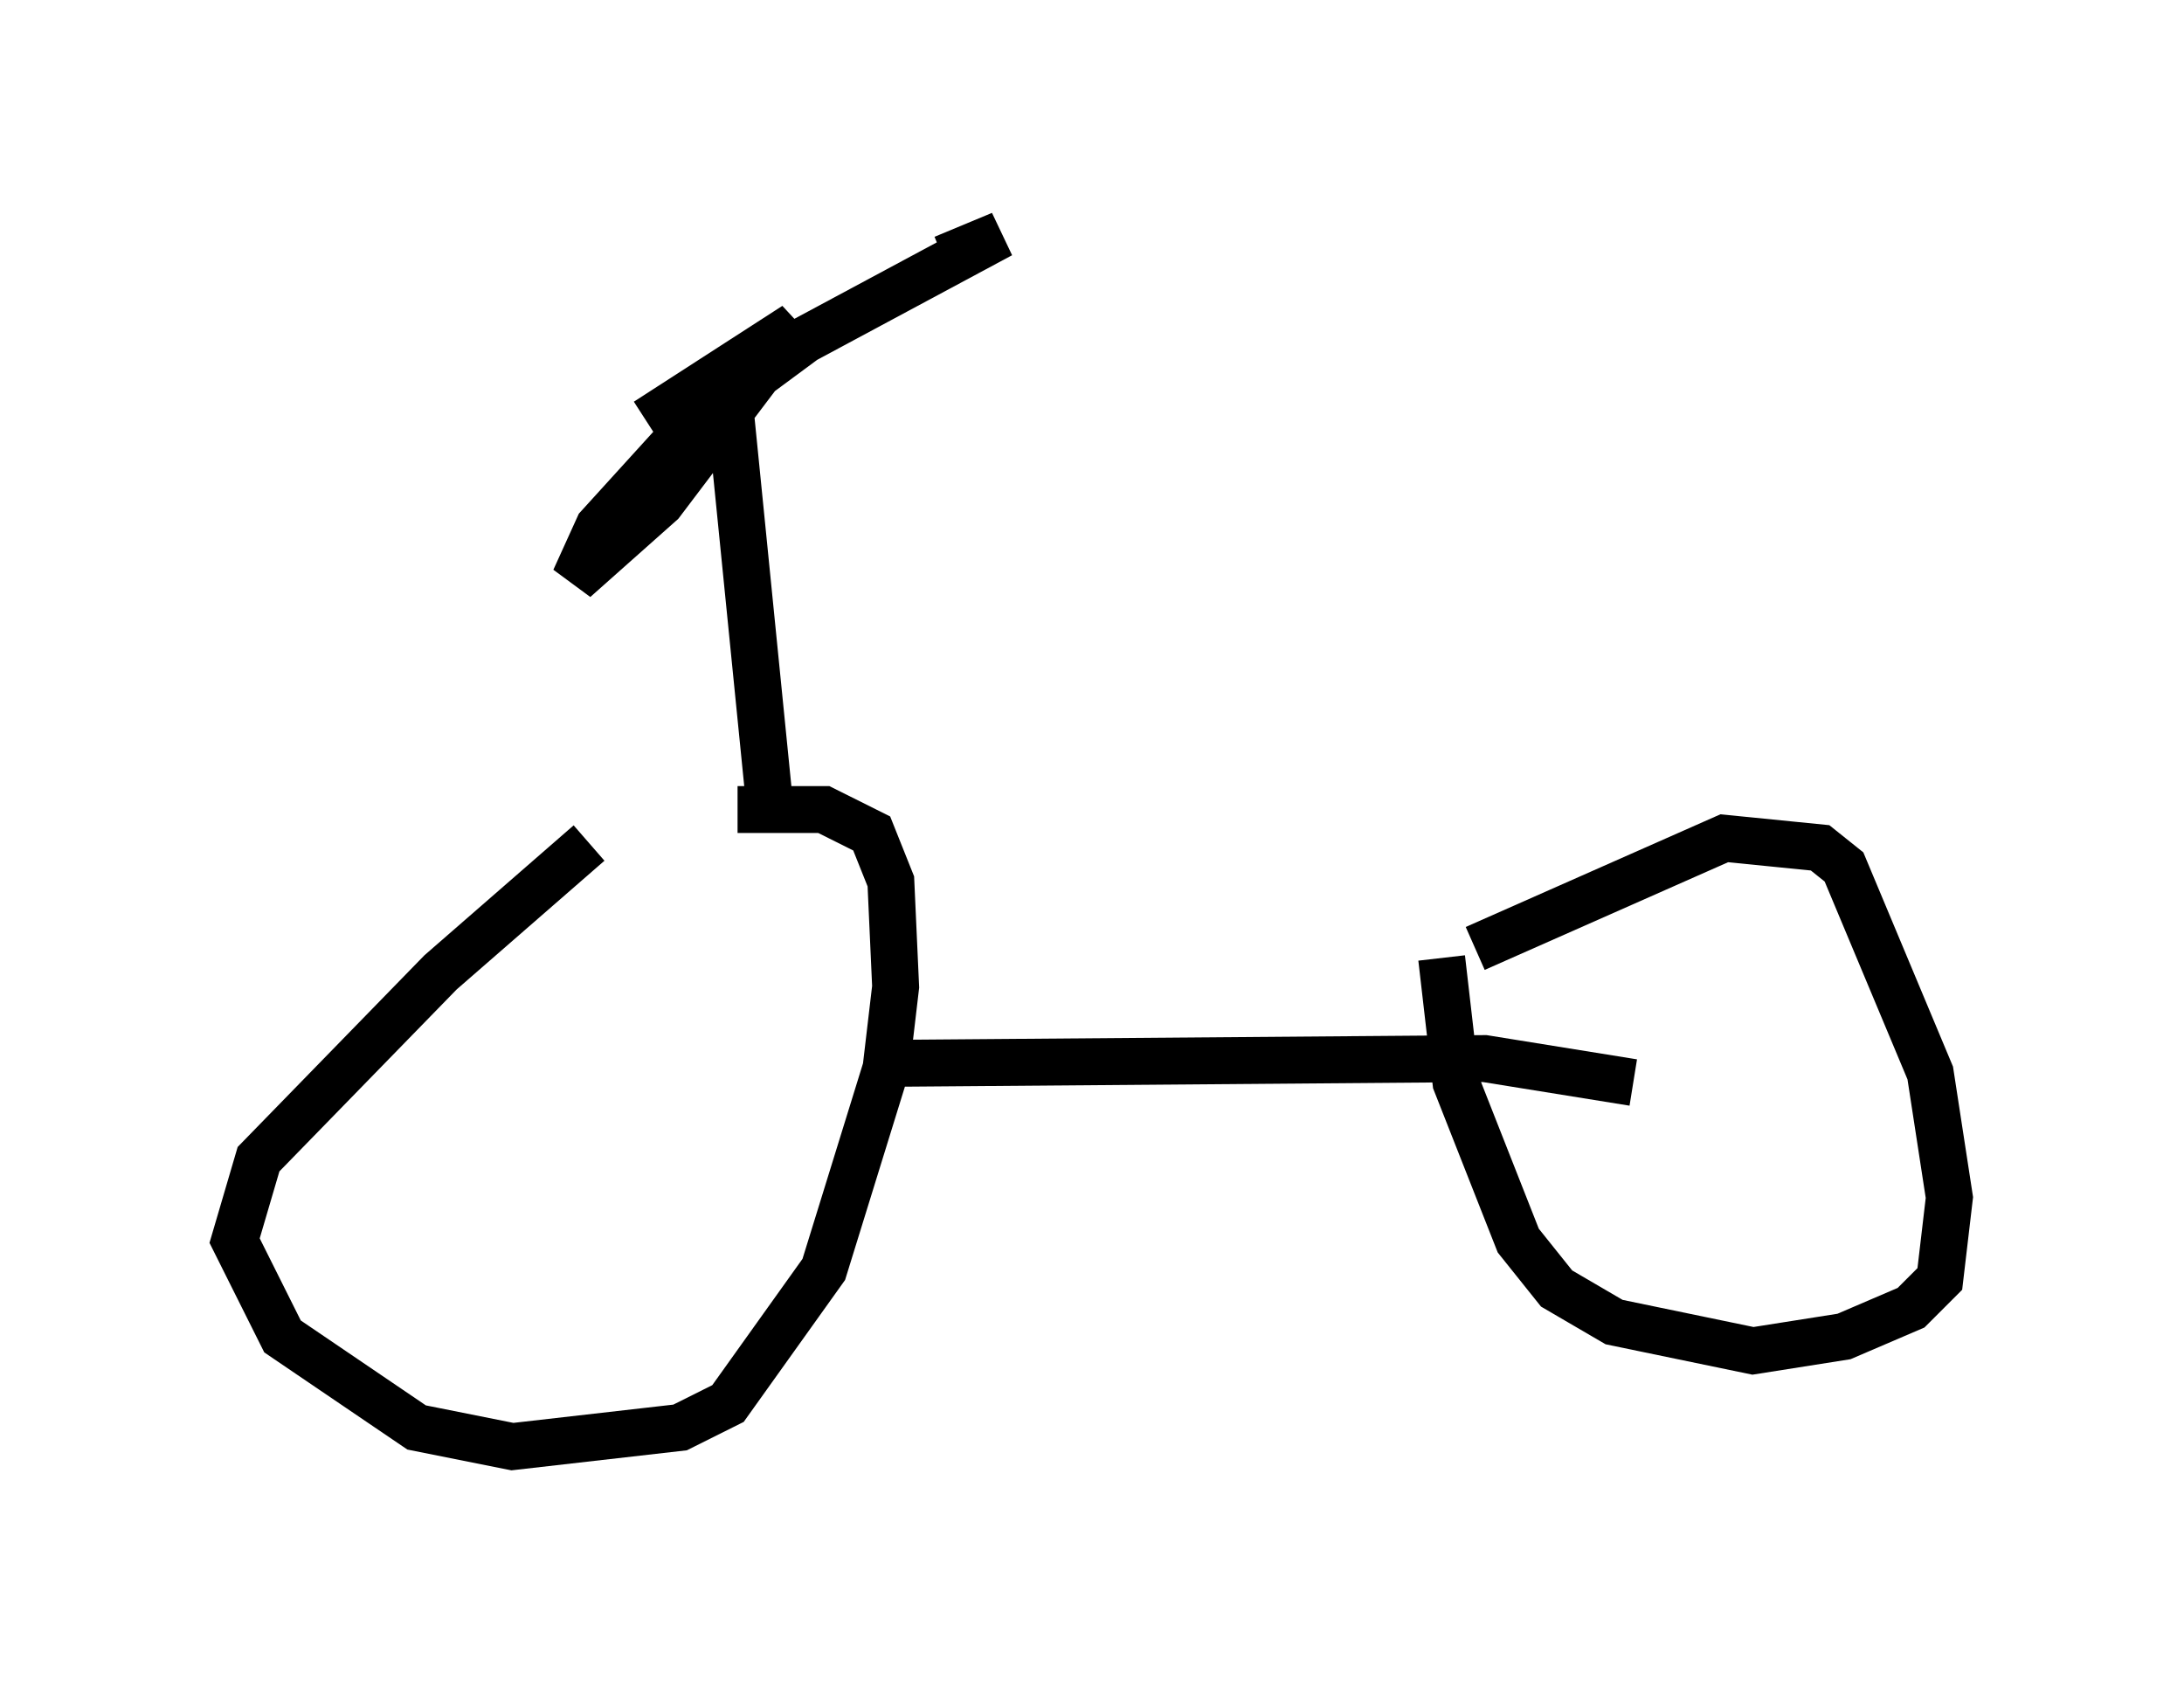 <?xml version="1.0" encoding="utf-8" ?>
<svg baseProfile="full" height="35.827" version="1.1" width="46.546" xmlns="http://www.w3.org/2000/svg" xmlns:ev="http://www.w3.org/2001/xml-events" xmlns:xlink="http://www.w3.org/1999/xlink"><defs /><rect fill="white" height="35.827" width="46.546" x="0" y="0" /><path d="M15.617, 15.821 m-3.063, 2.144 l-3.165, 2.756 -3.879, 3.981 l-0.51, 1.735 1.021, 2.042 l2.858, 1.94 2.042, 0.408 l3.573, -0.408 1.021, -0.51 l2.042, -2.858 1.327, -4.288 l0.204, -1.735 -0.102, -2.246 l-0.408, -1.021 -1.021, -0.51 l-1.838, 0.0 m15.721, 2.96 l5.308, -2.348 2.042, 0.204 l0.51, 0.408 1.838, 4.39 l0.408, 2.654 -0.204, 1.735 l-0.613, 0.613 -1.429, 0.613 l-1.94, 0.306 -2.96, -0.613 l-1.225, -0.715 -0.817, -1.021 l-1.327, -3.369 -0.306, -2.654 m-11.842, 2.246 l12.761, -0.102 3.165, 0.51 m-18.375, -5.615 l-0.919, -9.188 m-1.735, 0.715 l3.165, -2.042 -2.858, 3.777 l-1.838, 1.633 0.51, -1.123 l2.042, -2.246 2.348, -1.735 l4.185, -2.246 -1.225, 0.51 " fill="none" stroke="black" stroke-width="1" /></svg>